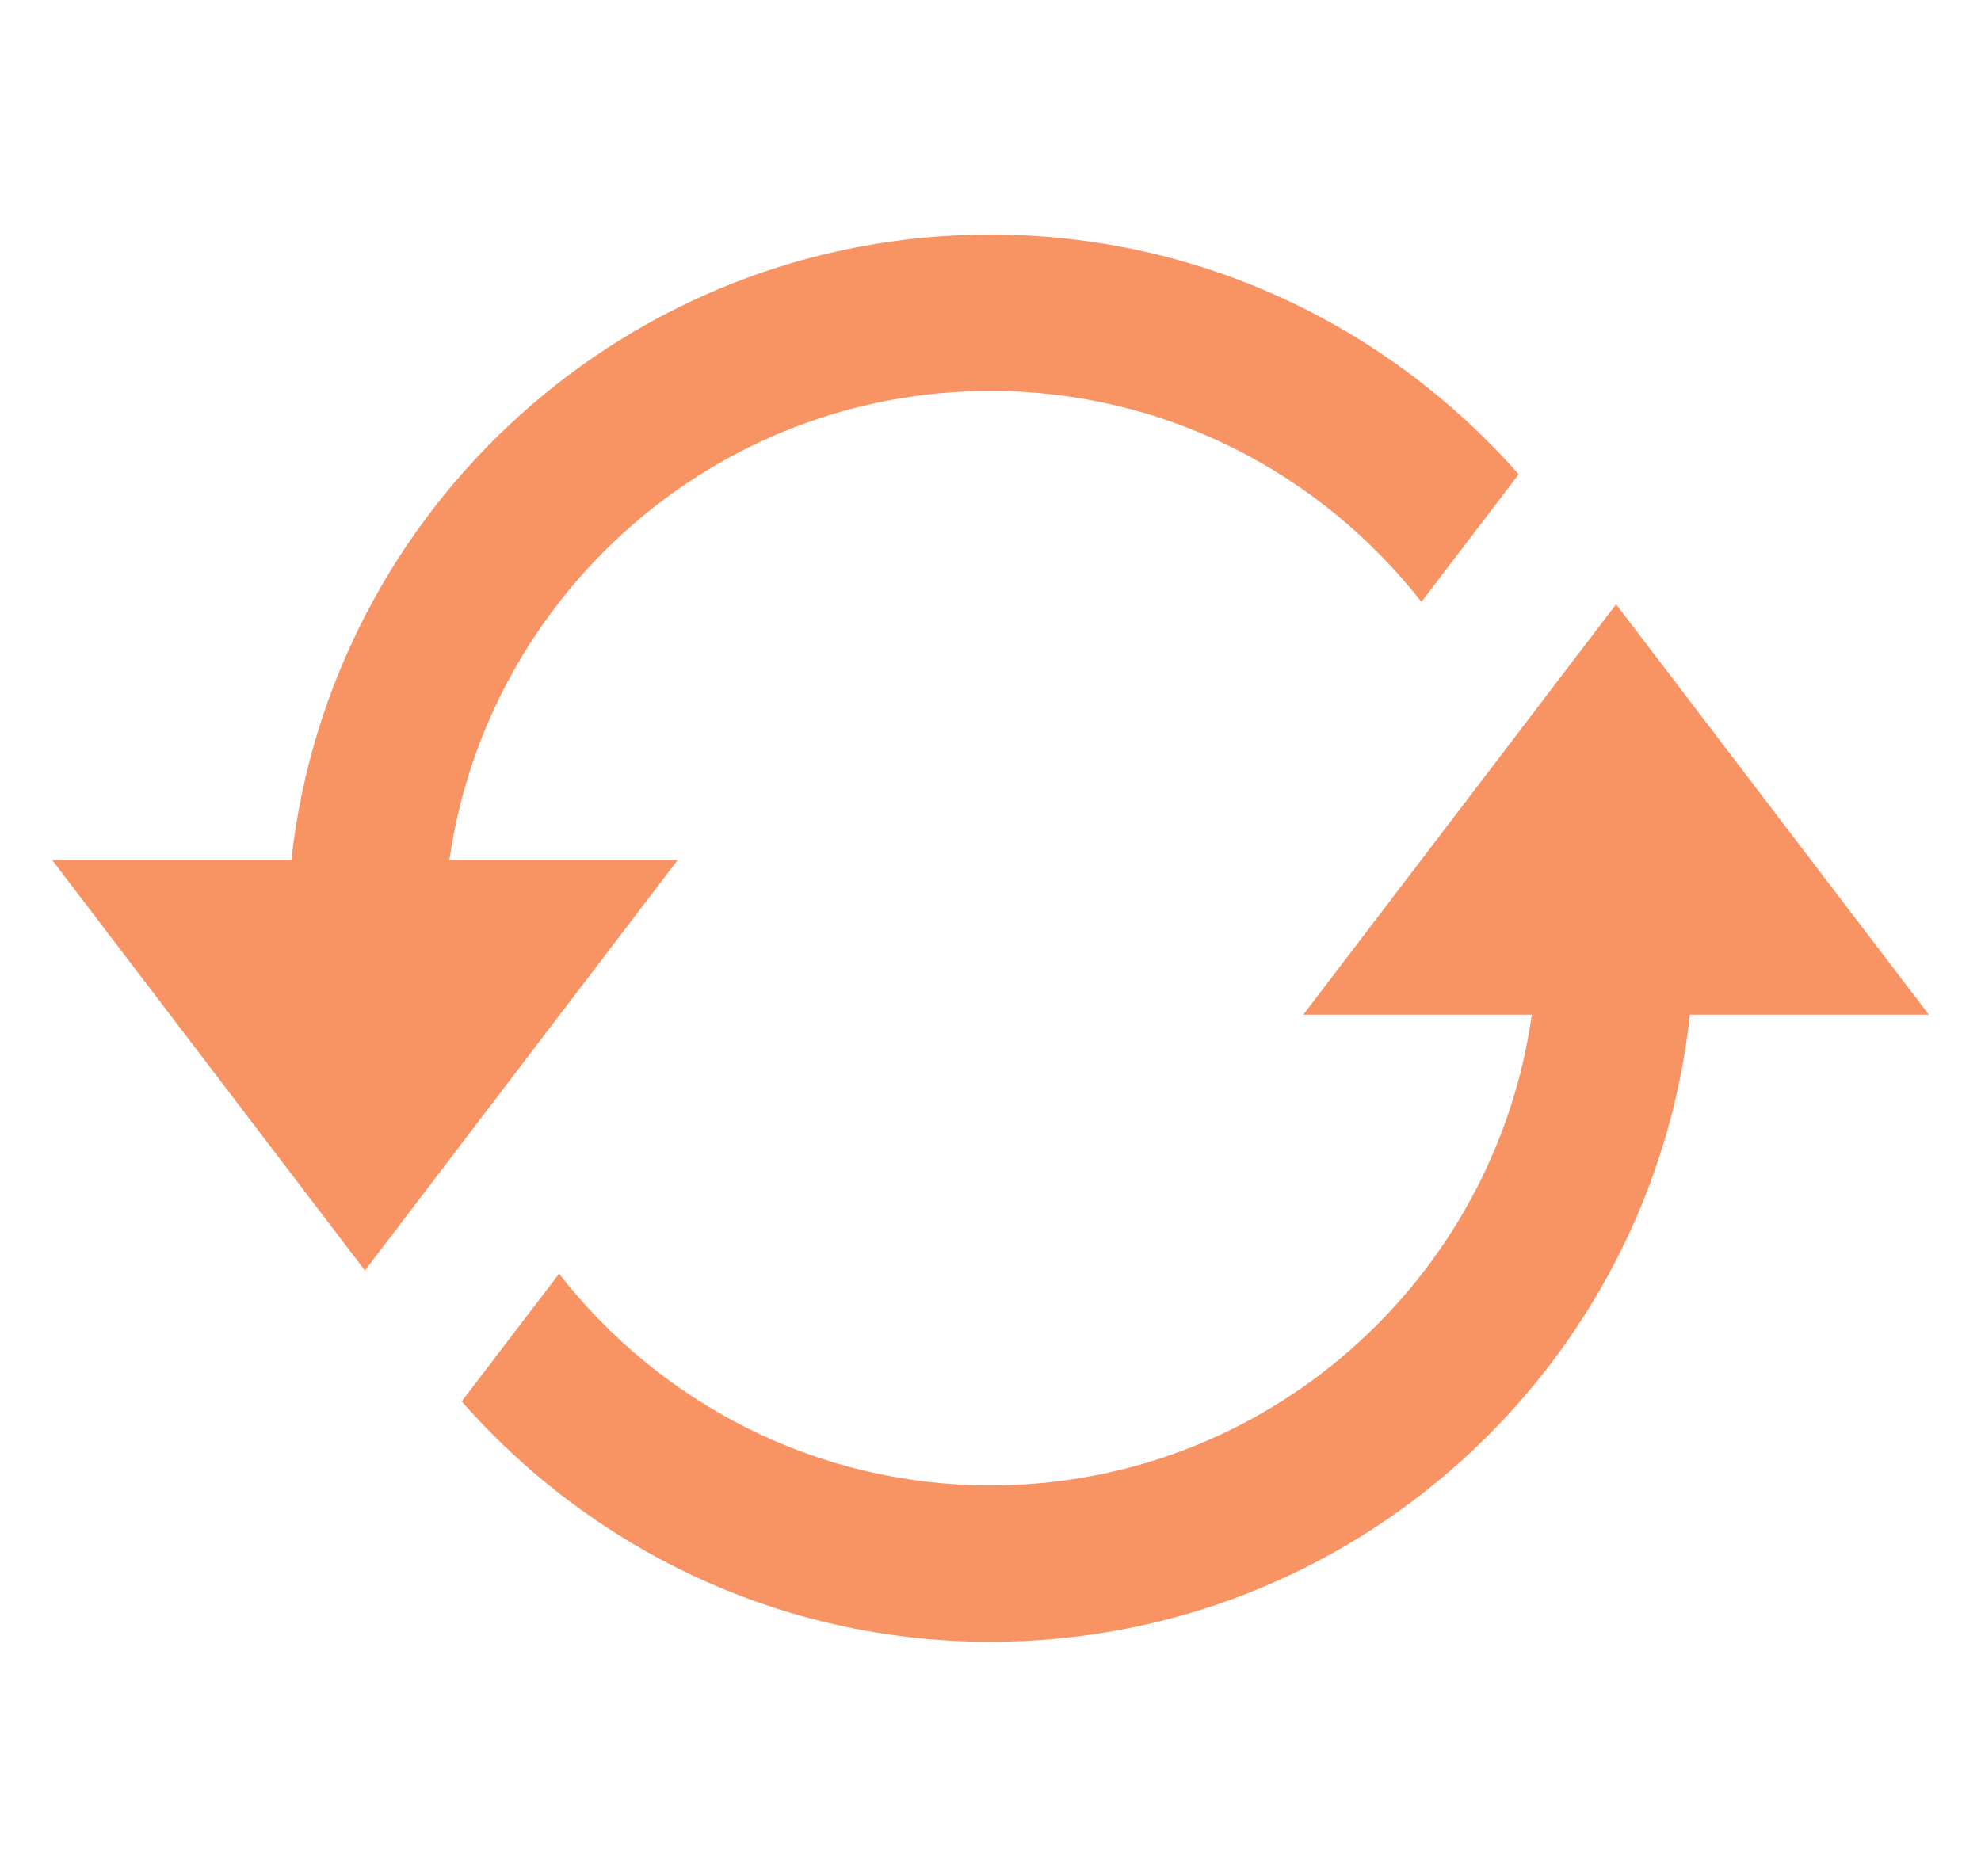 <svg width="19" height="18" viewBox="0 0 19 18" fill="none" xmlns="http://www.w3.org/2000/svg">
<g clip-path="url(#clip0_371_483)">
<path d="M16.208 9.734C15.841 13.116 12.979 15.75 9.5 15.75C7.476 15.75 5.666 14.854 4.428 13.444L5.362 12.219C6.324 13.453 7.819 14.25 9.5 14.25C12.145 14.25 14.333 12.282 14.692 9.734H12.5L15.5 5.797L18.5 9.734H16.208ZM4.31 8.25C4.675 5.71 6.86 3.75 9.5 3.75C11.178 3.75 12.671 4.544 13.633 5.774L14.566 4.55C13.328 3.143 11.52 2.25 9.5 2.25C6.026 2.25 3.168 4.876 2.794 8.25H0.5L3.5 12.188L6.5 8.25H4.31Z" fill="#F89464"/>
</g>
<defs>
<clipPath id="clip0_371_483">
<rect width="18" height="18" fill="white" transform="translate(0.5)"/>
</clipPath>
</defs>
</svg>
